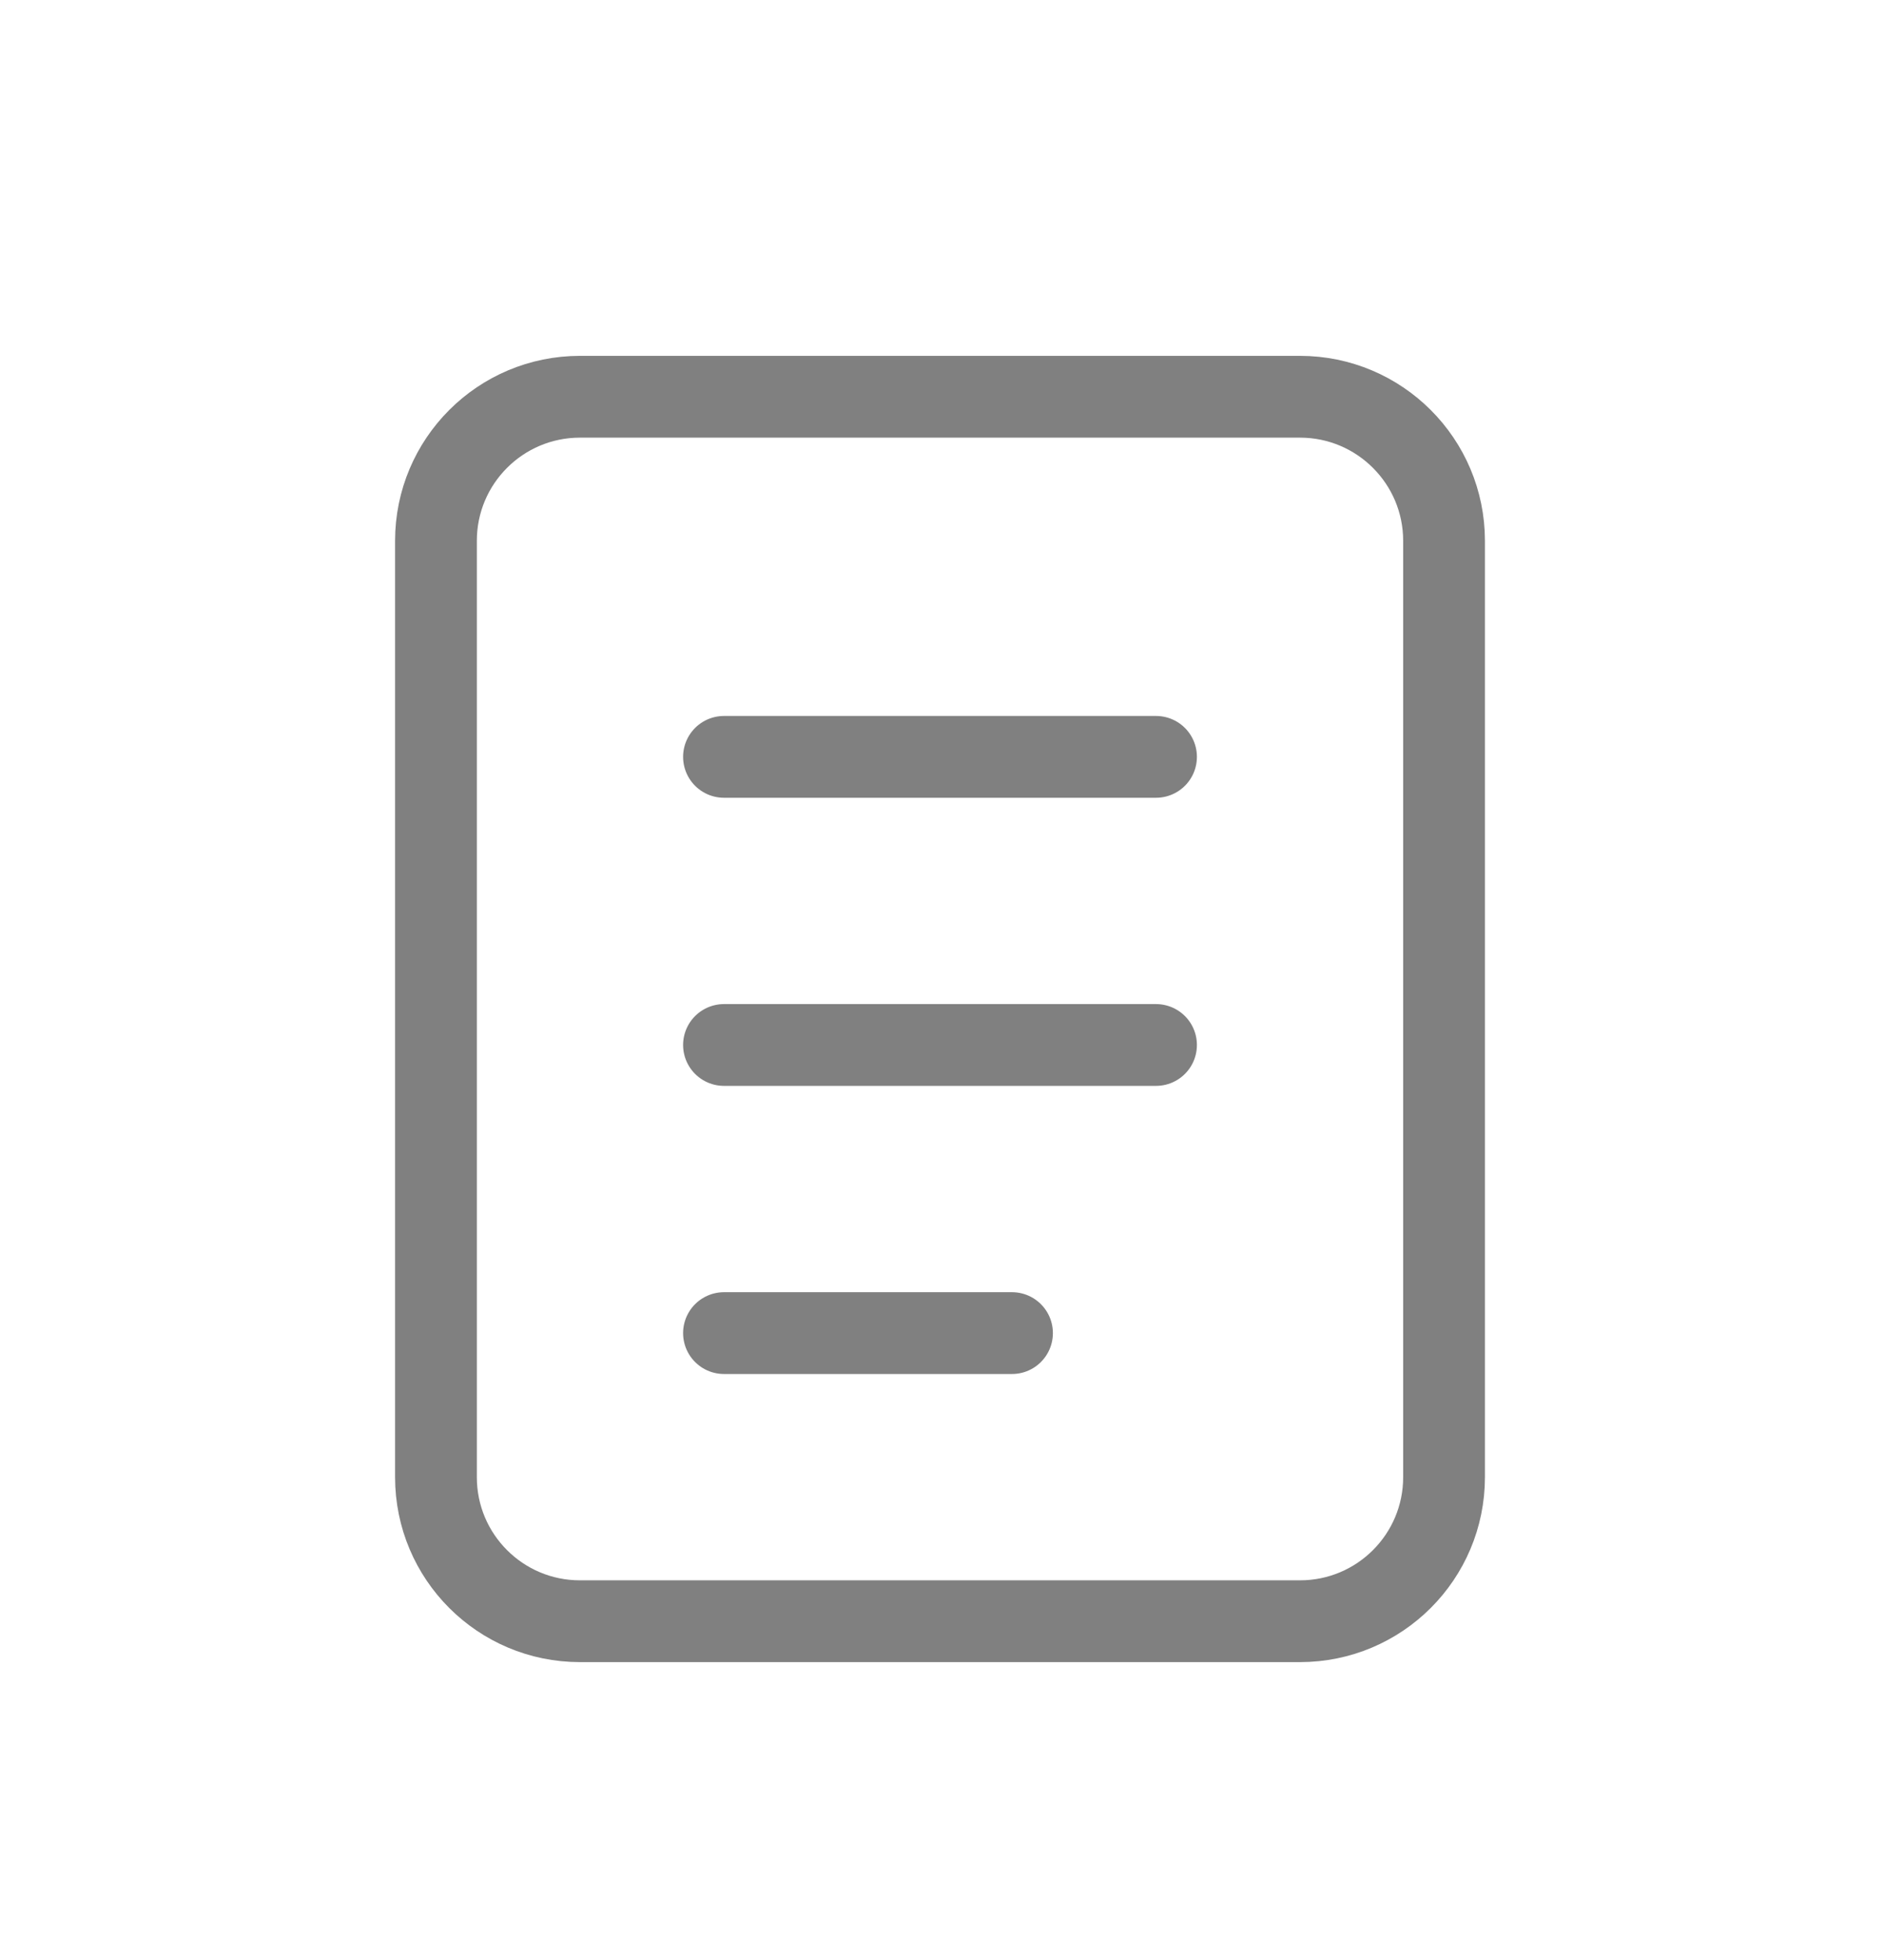 <svg width="25" height="26" viewBox="0 0 25 26" fill="none" xmlns="http://www.w3.org/2000/svg">
<path d="M17.25 5.263H7.696C6.64 5.263 5.785 6.119 5.785 7.174V19.595C5.785 20.651 6.64 21.506 7.696 21.506H17.25C18.306 21.506 19.162 20.651 19.162 19.595V7.174C19.162 6.119 18.306 5.263 17.25 5.263Z" stroke="#808080" stroke-width="1.085"/>
<path d="M9.607 10.04H15.34M9.607 13.862H15.34M9.607 17.684H13.429" stroke="#808080" stroke-width="1.085" stroke-linecap="round"/>
</svg>
